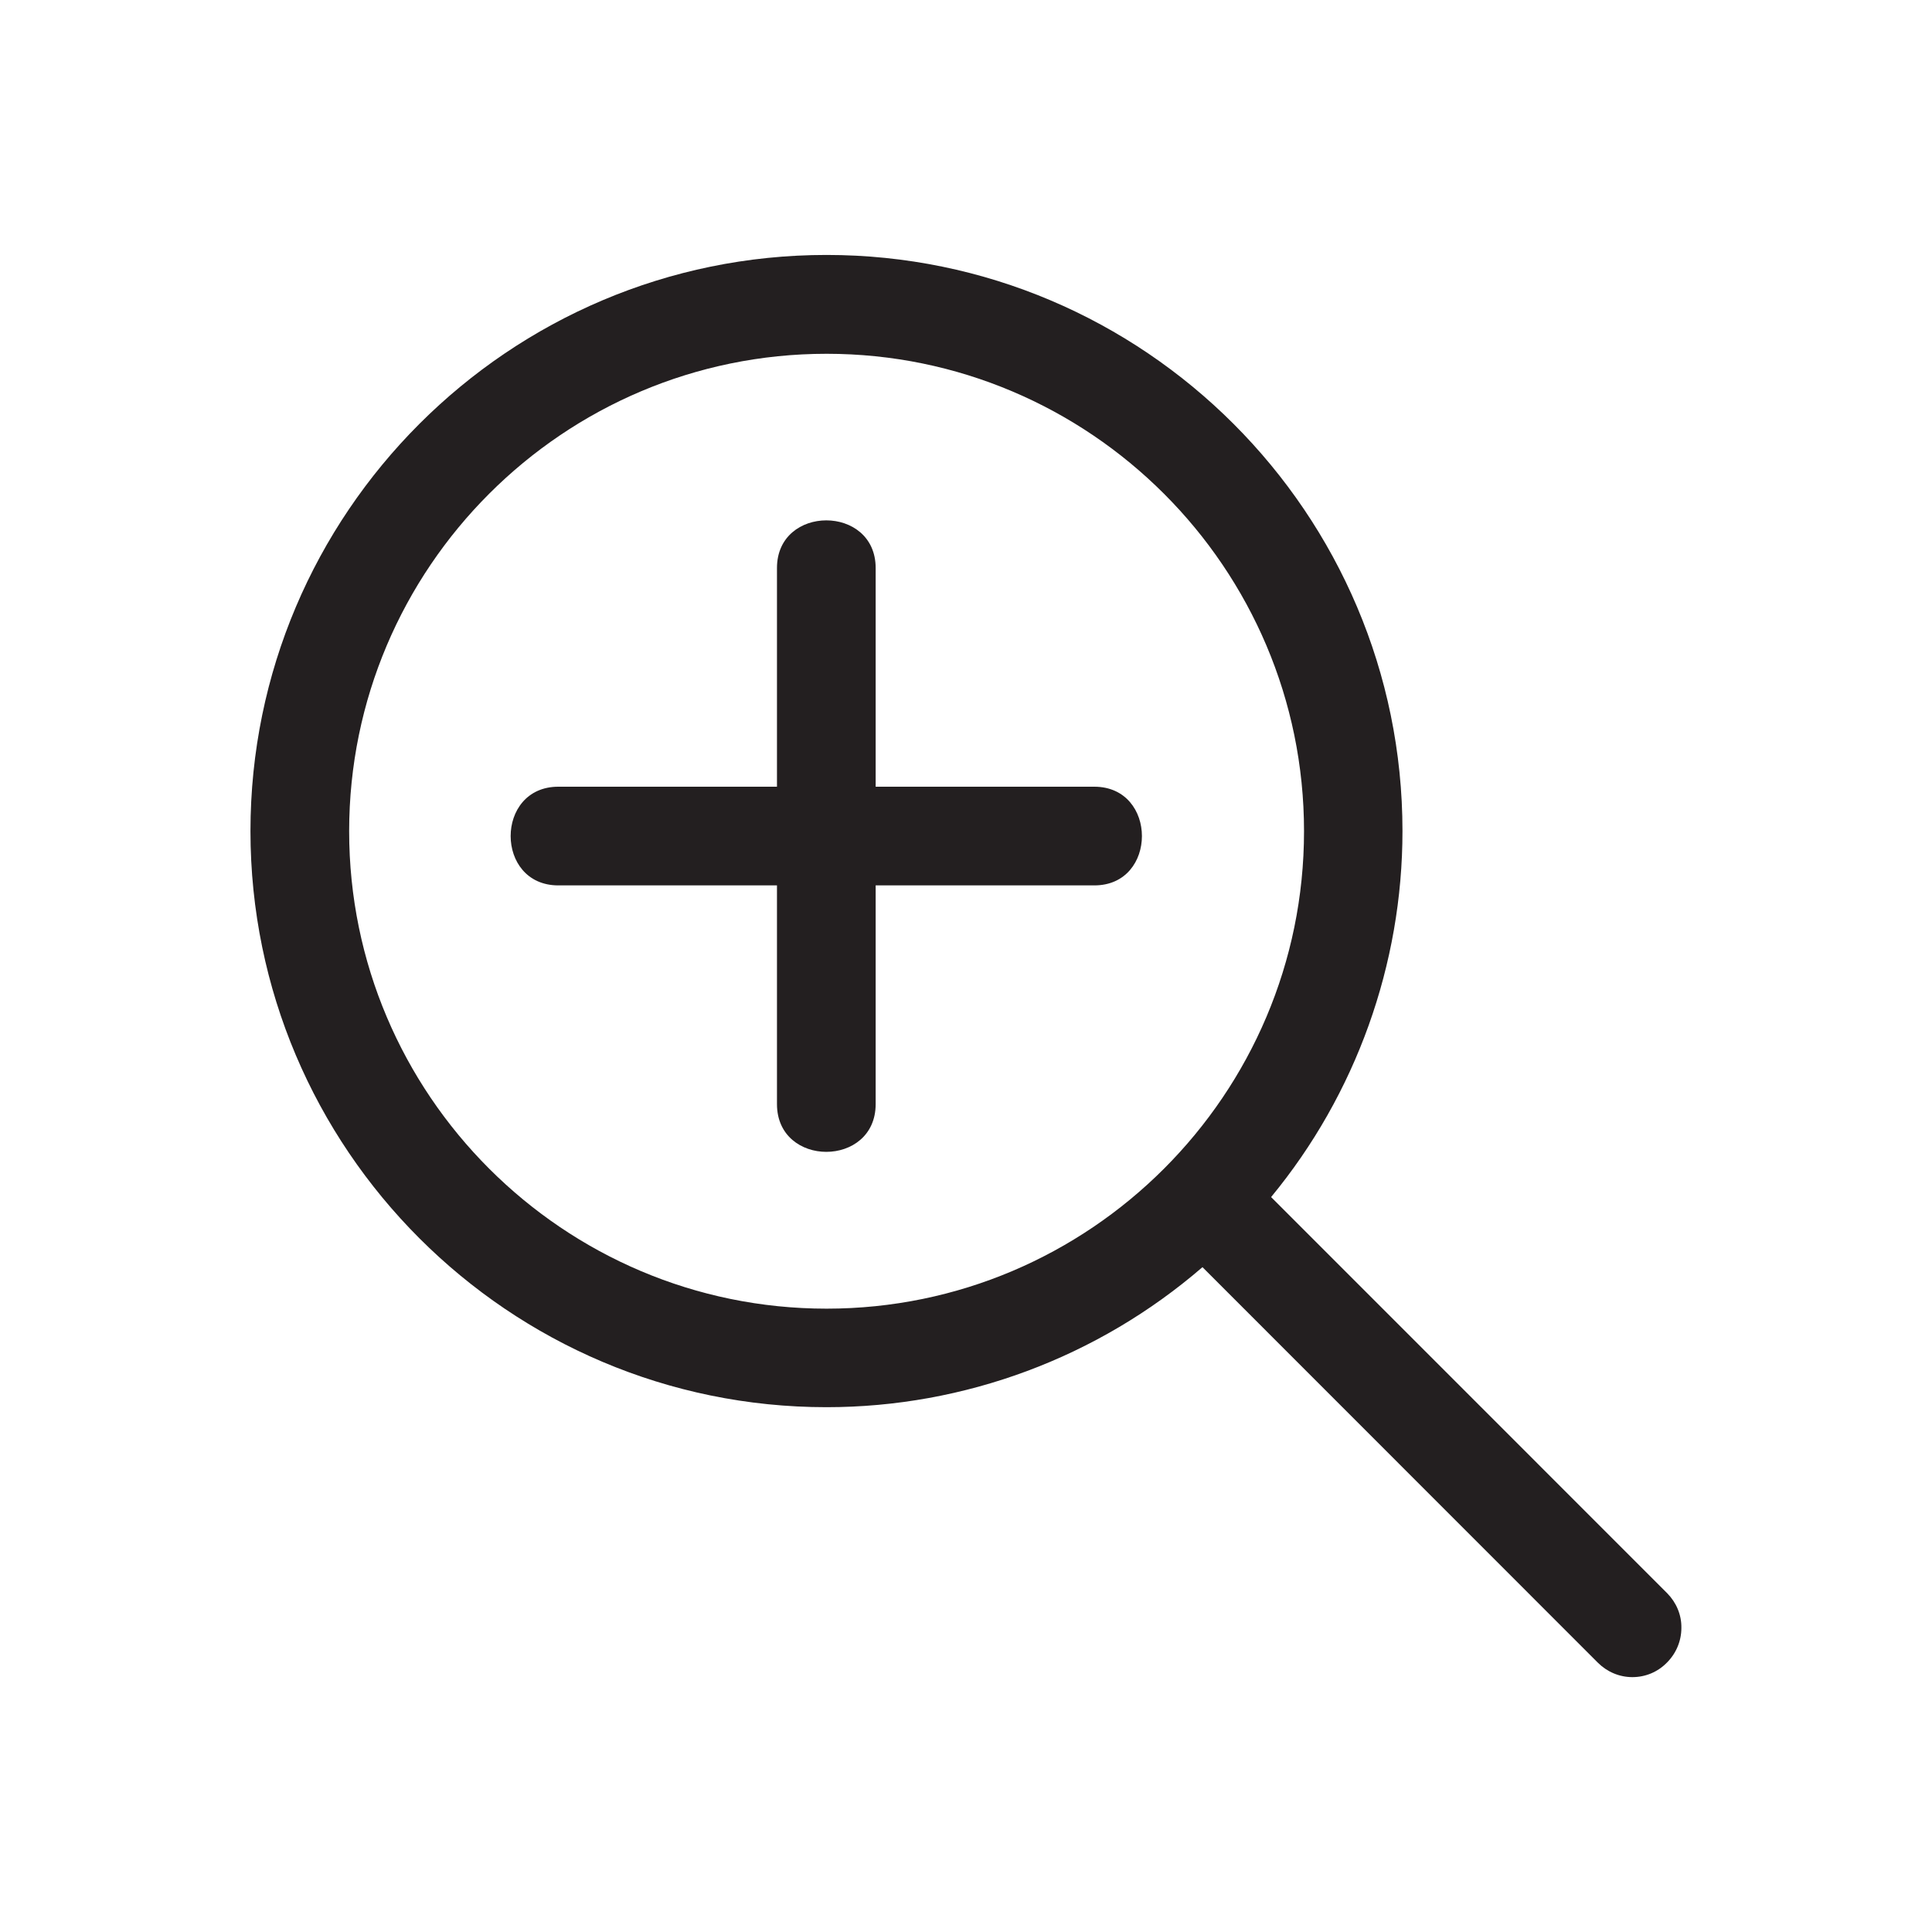 <?xml version="1.0" encoding="utf-8"?>
<!-- Generator: Adobe Illustrator 16.0.4, SVG Export Plug-In . SVG Version: 6.00 Build 0)  -->
<!DOCTYPE svg PUBLIC "-//W3C//DTD SVG 1.1//EN" "http://www.w3.org/Graphics/SVG/1.1/DTD/svg11.dtd">
<svg version="1.1" id="Layer_1" xmlns="http://www.w3.org/2000/svg" xmlns:xlink="http://www.w3.org/1999/xlink" x="0px" y="0px"
	 width="25px" height="25px" viewBox="0 0 25 25" enable-background="new 0 0 25 25" xml:space="preserve">
<g>
	<path fill="#231F20" d="M21.574,20.617l-5.126-5.127c1.099-1.332,1.7-3.012,1.7-4.736c0-4.11-3.344-7.455-7.453-7.455
		c-4.11,0-7.454,3.345-7.454,7.455c0,4.111,3.344,7.455,7.454,7.455c1.786,0,3.511-0.643,4.865-1.812l5.115,5.117
		c0.119,0.119,0.278,0.188,0.448,0.188c0.169,0,0.328-0.066,0.447-0.188c0.119-0.119,0.187-0.279,0.187-0.449
		C21.76,20.896,21.691,20.736,21.574,20.617z M10.696,16.934c-3.406,0-6.178-2.771-6.178-6.178c0-3.407,2.771-6.178,6.178-6.178
		c3.406,0,6.178,2.771,6.178,6.178C16.874,14.162,14.103,16.934,10.696,16.934z"/>
	<path fill="#231F20" d="M14.16,10.18c-0.942,0-1.886,0-2.829,0c0-0.942,0-1.886,0-2.83c0-0.822-1.277-0.822-1.277,0
		c0,0.943,0,1.887,0,2.83c-0.943,0-1.886,0-2.829,0c-0.823,0-0.823,1.277,0,1.277c0.943,0,1.886,0,2.829,0c0,0.943,0,1.886,0,2.83
		c0,0.824,1.277,0.824,1.277,0c0-0.943,0-1.886,0-2.83c0.943,0,1.886,0,2.829,0C14.982,11.458,14.982,10.18,14.16,10.18z"/>
</g>
</svg>
